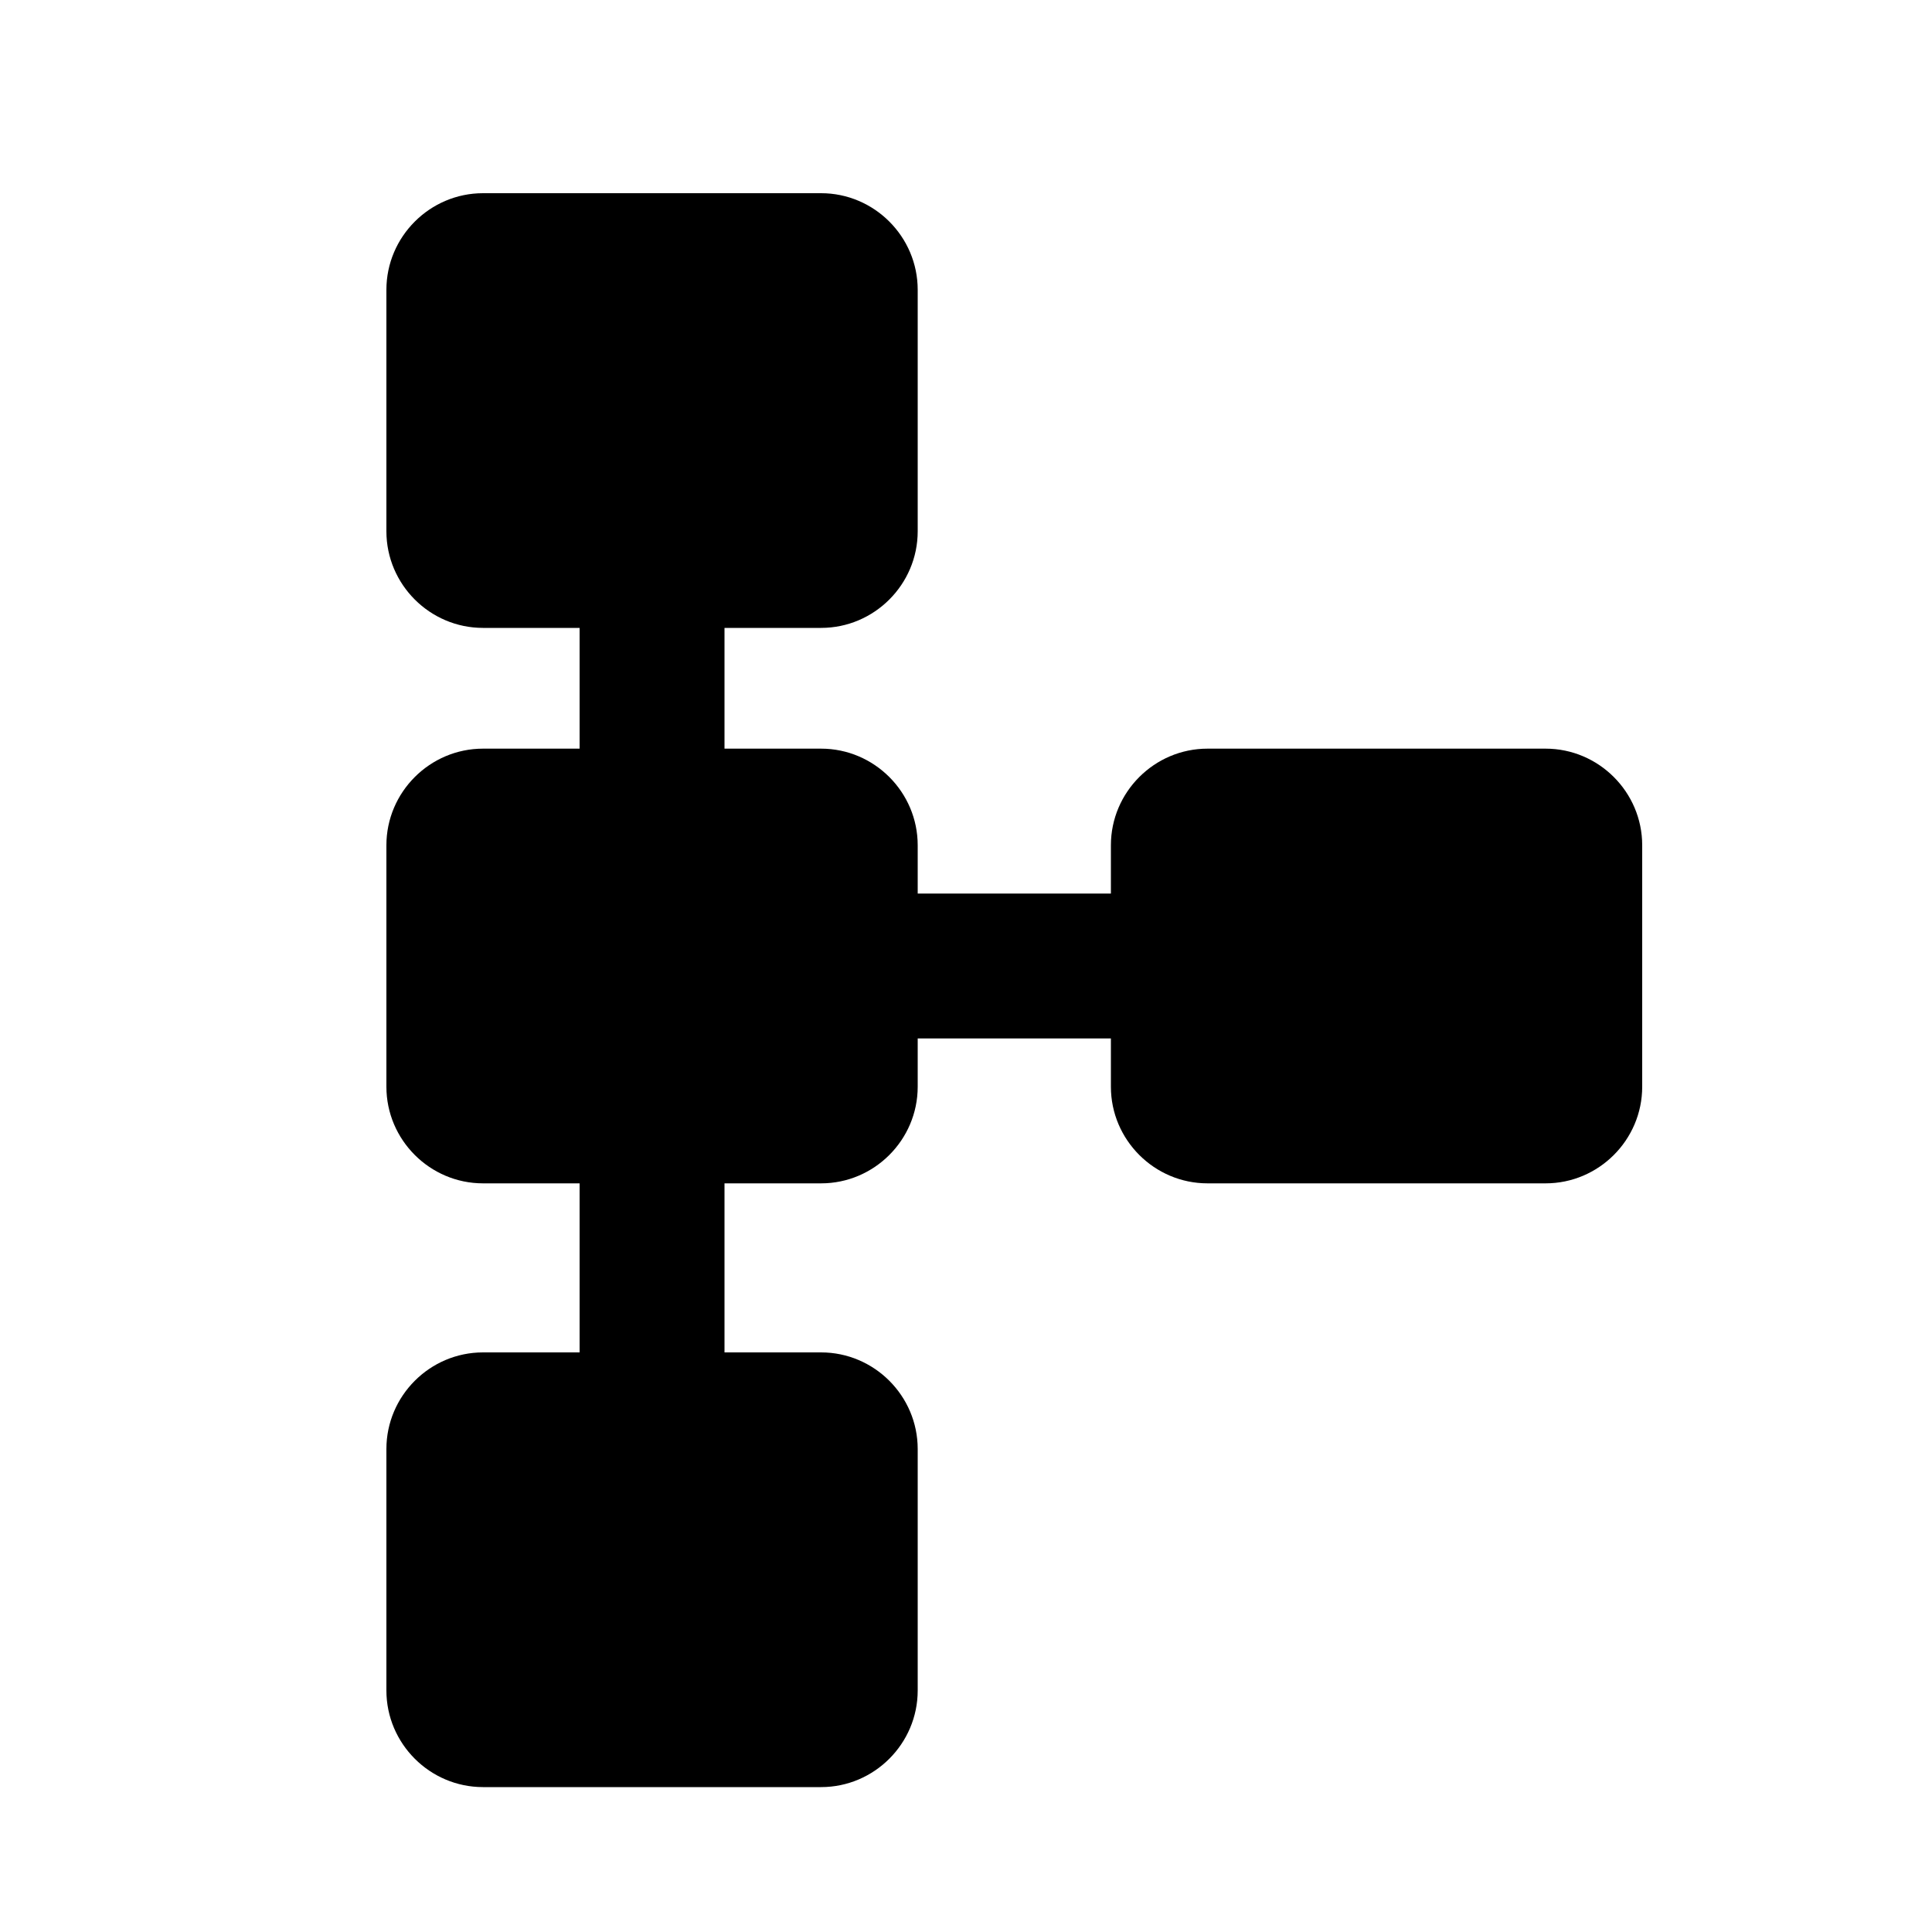 <svg xmlns="http://www.w3.org/2000/svg" enable-background="new 0 0 20 20" height="20" viewBox="0 0 20 20" width="20"><rect fill="none" height="20" width="20"/><path d="M11.5,8.75v0.5h-2v-0.5c0-0.55-0.45-1-1-1h-1V6.5h1c0.55,0,1-0.45,1-1V3c0-0.55-0.45-1-1-1H5C4.45,2,4,2.45,4,3v2.5 c0,0.55,0.45,1,1,1h1v1.25H5c-0.55,0-1,0.45-1,1v2.5c0,0.55,0.45,1,1,1h1V14H5c-0.55,0-1,0.45-1,1v2.5c0,0.55,0.45,1,1,1h3.5 c0.55,0,1-0.45,1-1V15c0-0.55-0.45-1-1-1h-1v-1.75h1c0.55,0,1-0.45,1-1v-0.5h2v0.5c0,0.55,0.45,1,1,1H16c0.55,0,1-0.45,1-1v-2.5 c0-0.55-0.45-1-1-1h-3.5C11.95,7.75,11.5,8.2,11.5,8.75z"/></svg>